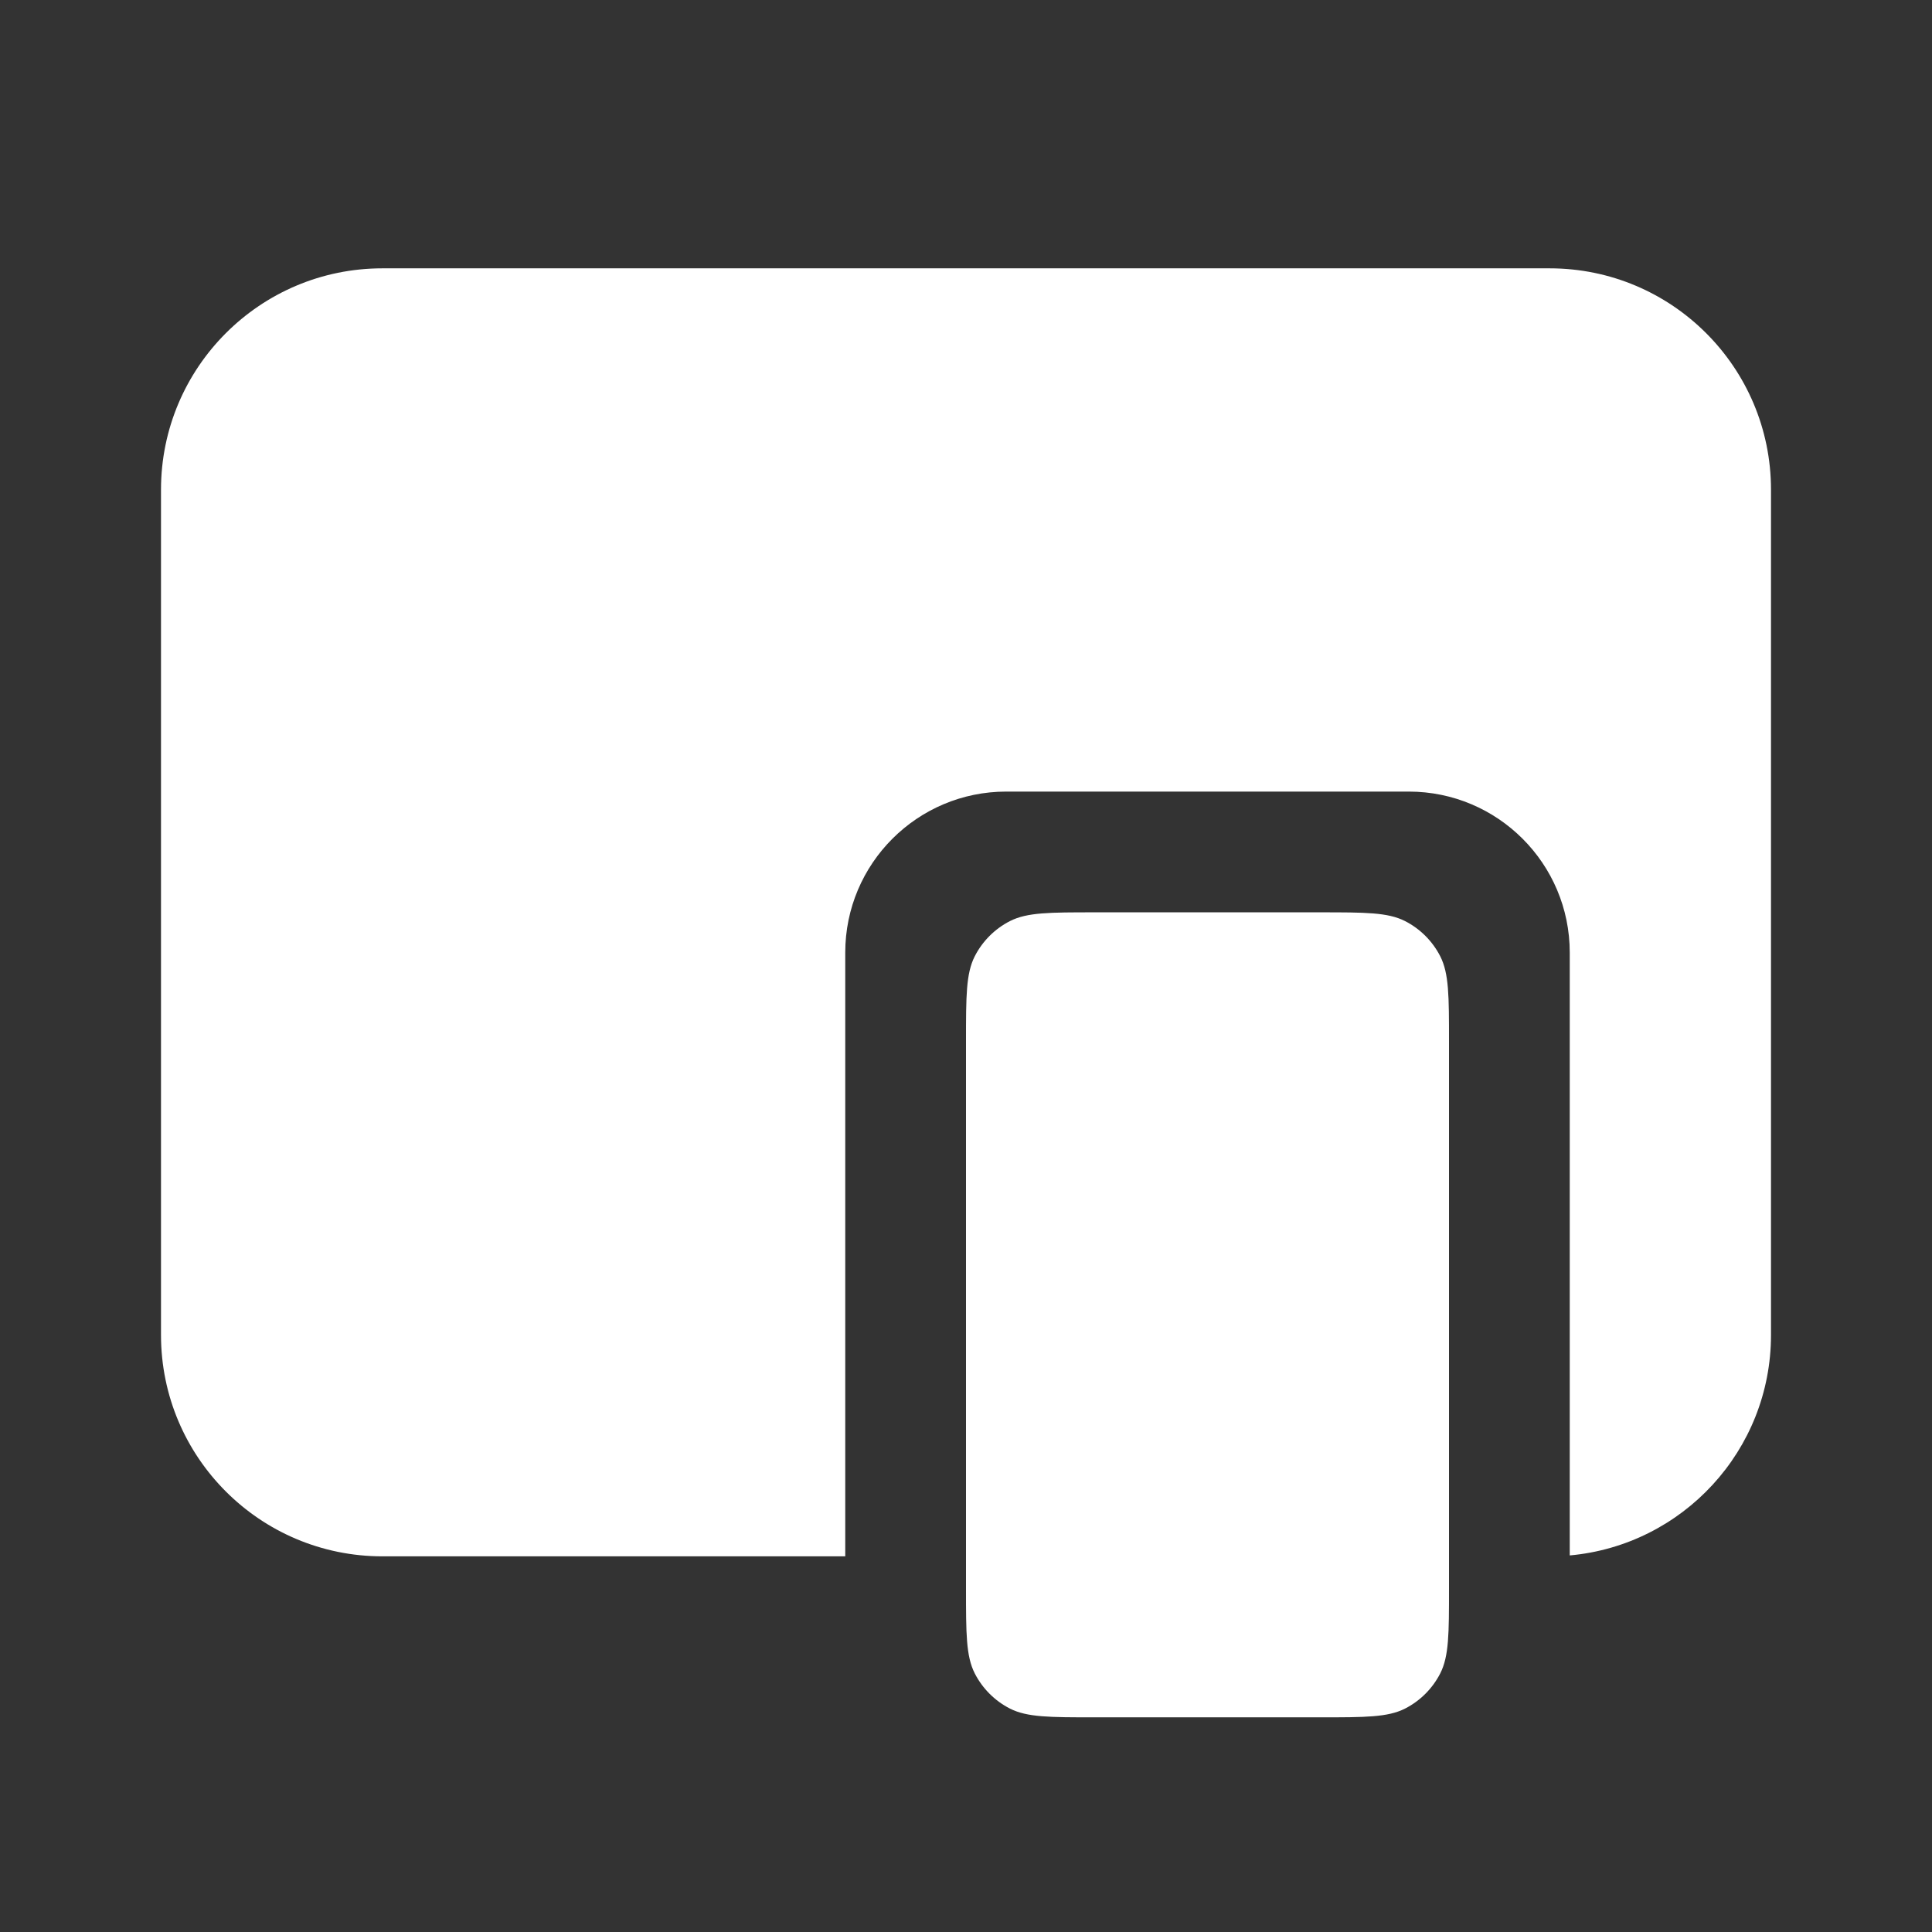 <svg width="36" height="36" viewBox="0 0 36 36" fill="none" xmlns="http://www.w3.org/2000/svg">
<rect x="0" y="0" width="36" height="36" fill="#333333" stroke="none"/>
<path fill-rule="evenodd" clip-rule="evenodd" d="M7.125 5C4.847 5 3 6.847 3 9.125V24.875C3 27.153 4.847 29 7.125 29H15.75V17.75C15.75 16.093 17.093 14.75 18.75 14.75H26.25C27.907 14.75 29.25 16.093 29.25 17.75V28.983C31.352 28.794 33 27.027 33 24.875V9.125C33 6.847 31.153 5 28.875 5H7.125Z" fill="white"/>
<path d="M18 19.4C18 18.56 18 18.14 18.163 17.819C18.307 17.537 18.537 17.307 18.819 17.163C19.14 17 19.56 17 20.4 17H24.6C25.44 17 25.86 17 26.181 17.163C26.463 17.307 26.693 17.537 26.837 17.819C27 18.14 27 18.56 27 19.4V29.6C27 30.44 27 30.86 26.837 31.181C26.693 31.463 26.463 31.693 26.181 31.837C25.86 32 25.44 32 24.6 32H20.4C19.56 32 19.14 32 18.819 31.837C18.537 31.693 18.307 31.463 18.163 31.181C18 30.86 18 30.44 18 29.6V19.4Z" fill="white"/>
</svg>
